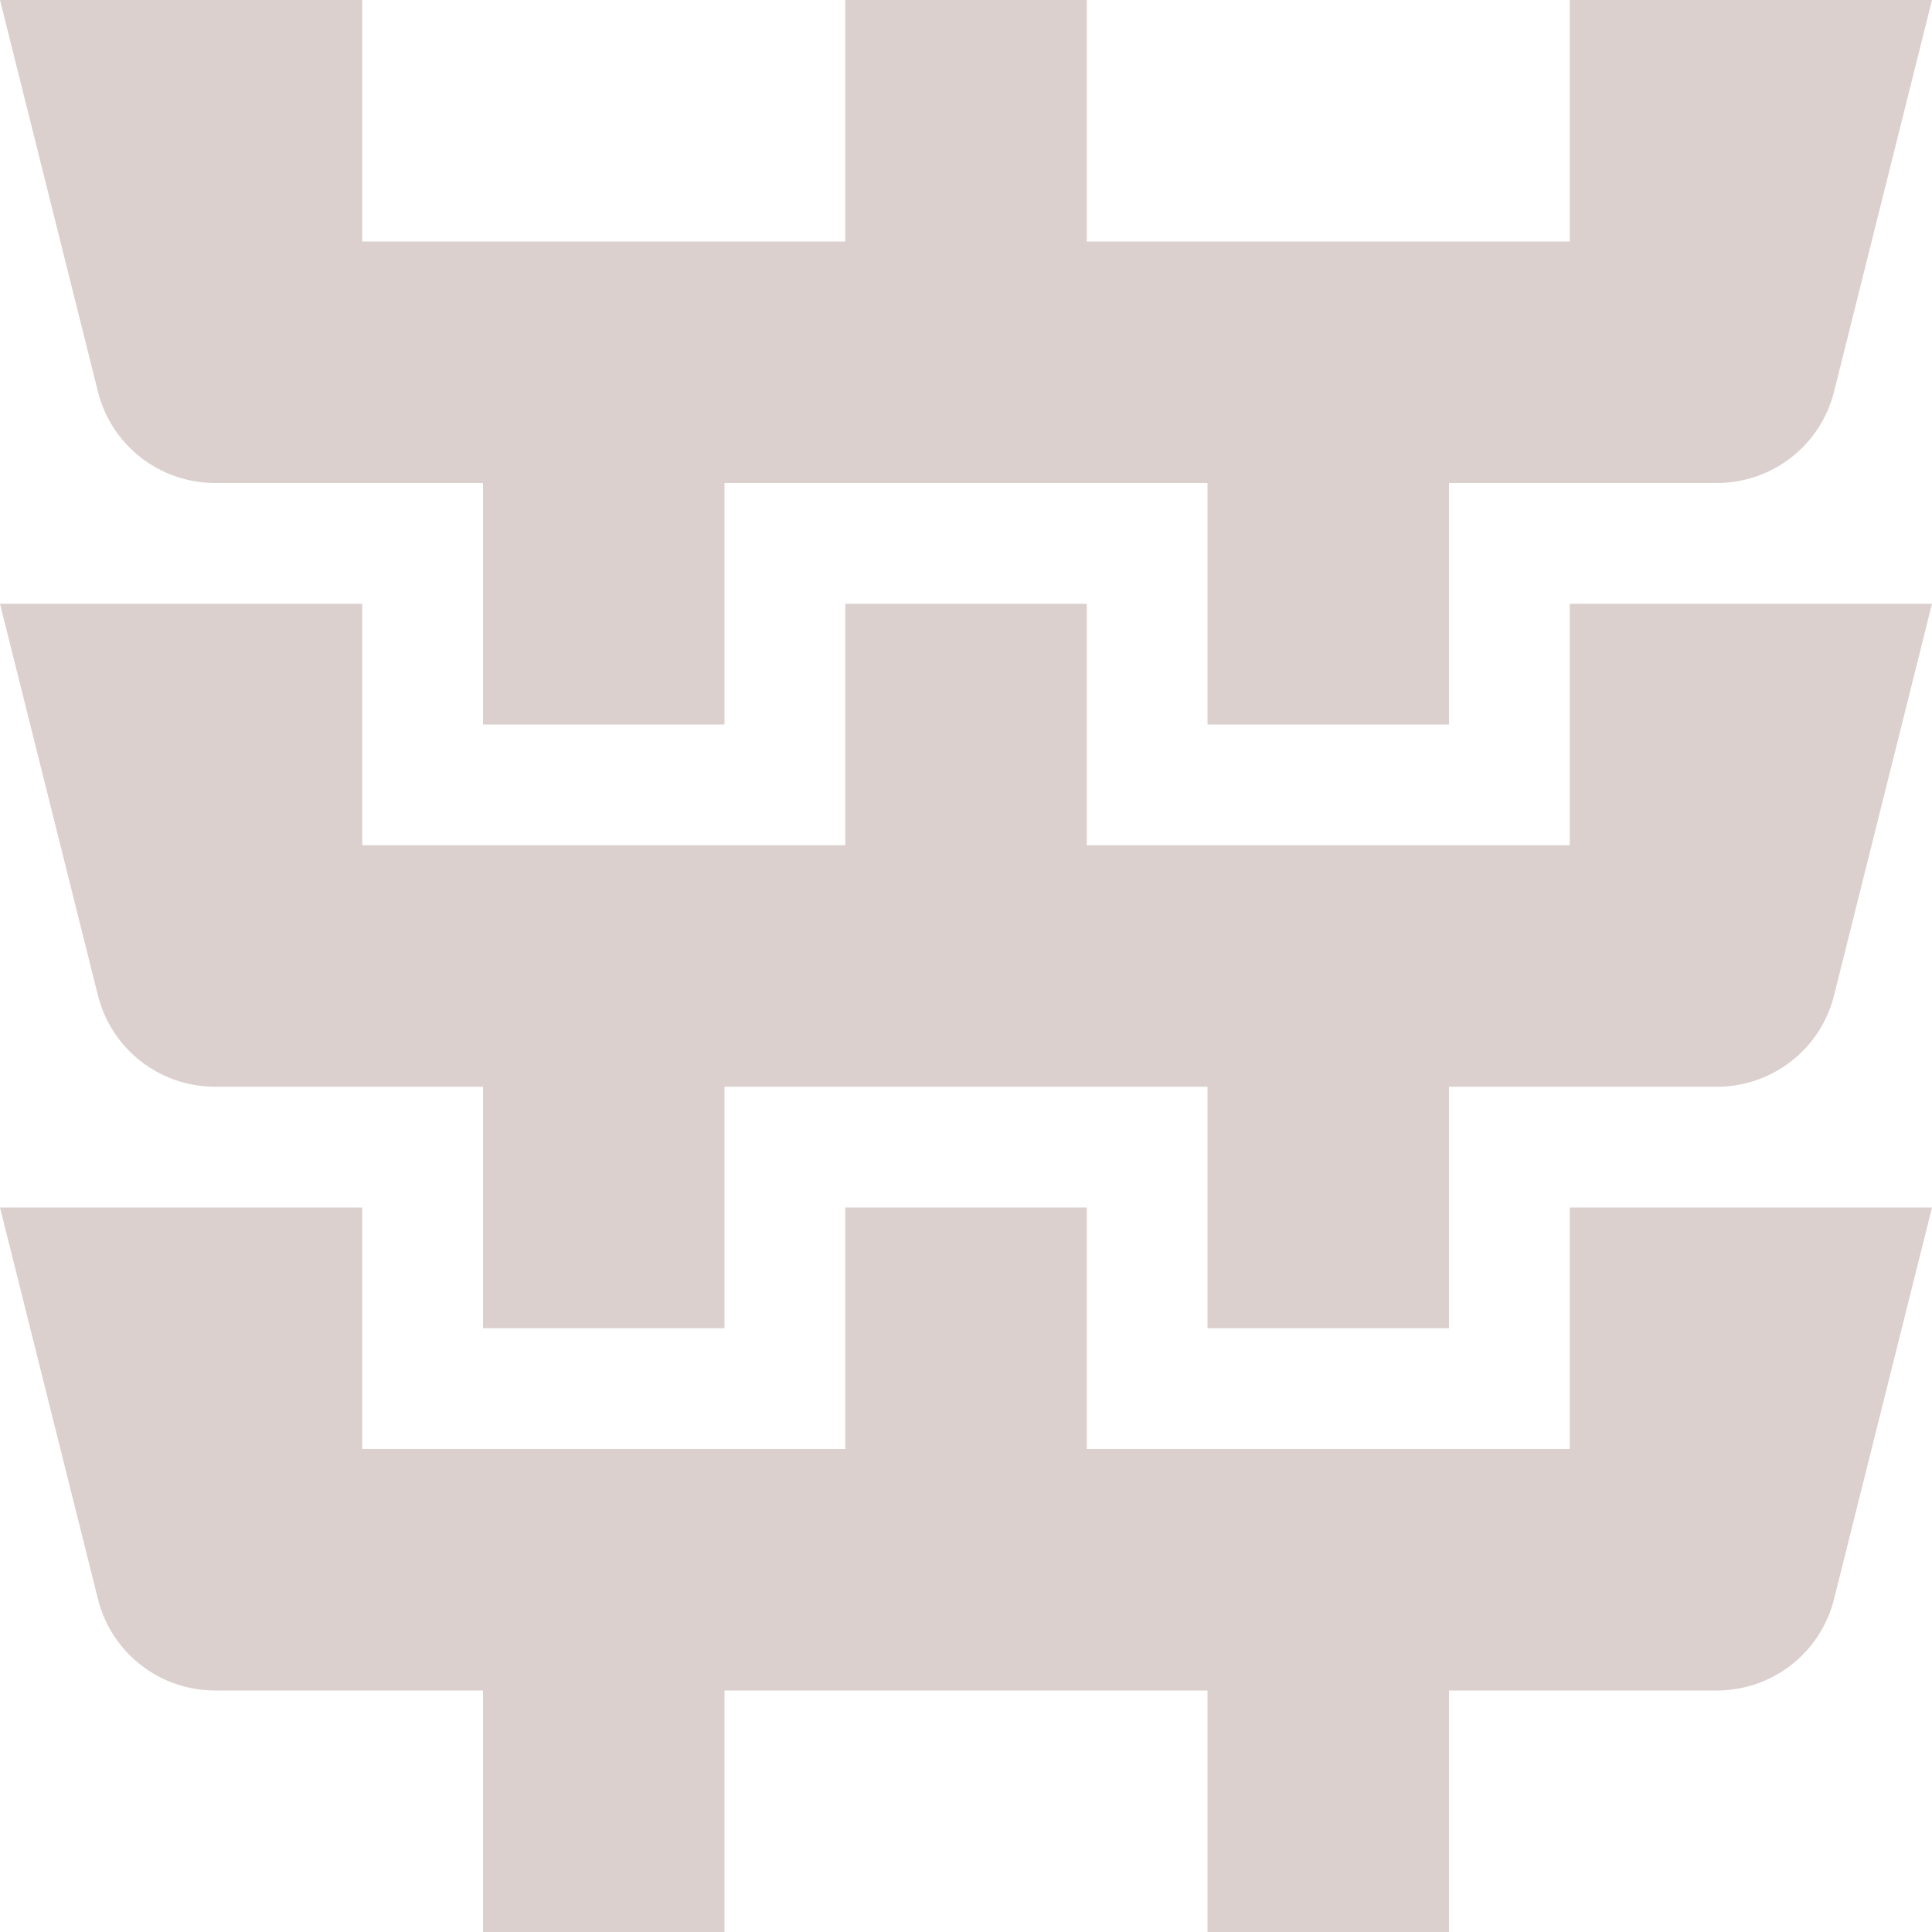 <svg width="16" height="16" viewBox="0 0 16 16" fill="none" xmlns="http://www.w3.org/2000/svg">
<path d="M0 0H3V2H7V0H9V2H13V0H16L15.189 3.243C15.078 3.688 14.678 4 14.219 4H12V6H10V4H6V6H4V4H1.781C1.322 4 0.922 3.688 0.811 3.243L0 0Z" fill="#DBD0CE"/>
<path d="M0 5H3V7H7V5H9V7H13V5H16L15.189 8.243C15.078 8.688 14.678 9 14.219 9H12V11H10V9H6V11H4V9H1.781C1.322 9 0.922 8.688 0.811 8.243L0 5Z" fill="#DBD0CE"/>
<path d="M3 10H0L0.811 13.242C0.922 13.688 1.322 14 1.781 14H4V16H6V14H10V16H12V14H14.219C14.678 14 15.078 13.688 15.189 13.242L16 10H13V12H9V10H7V12H3V10Z" fill="#DBD0CE"/>
</svg>
